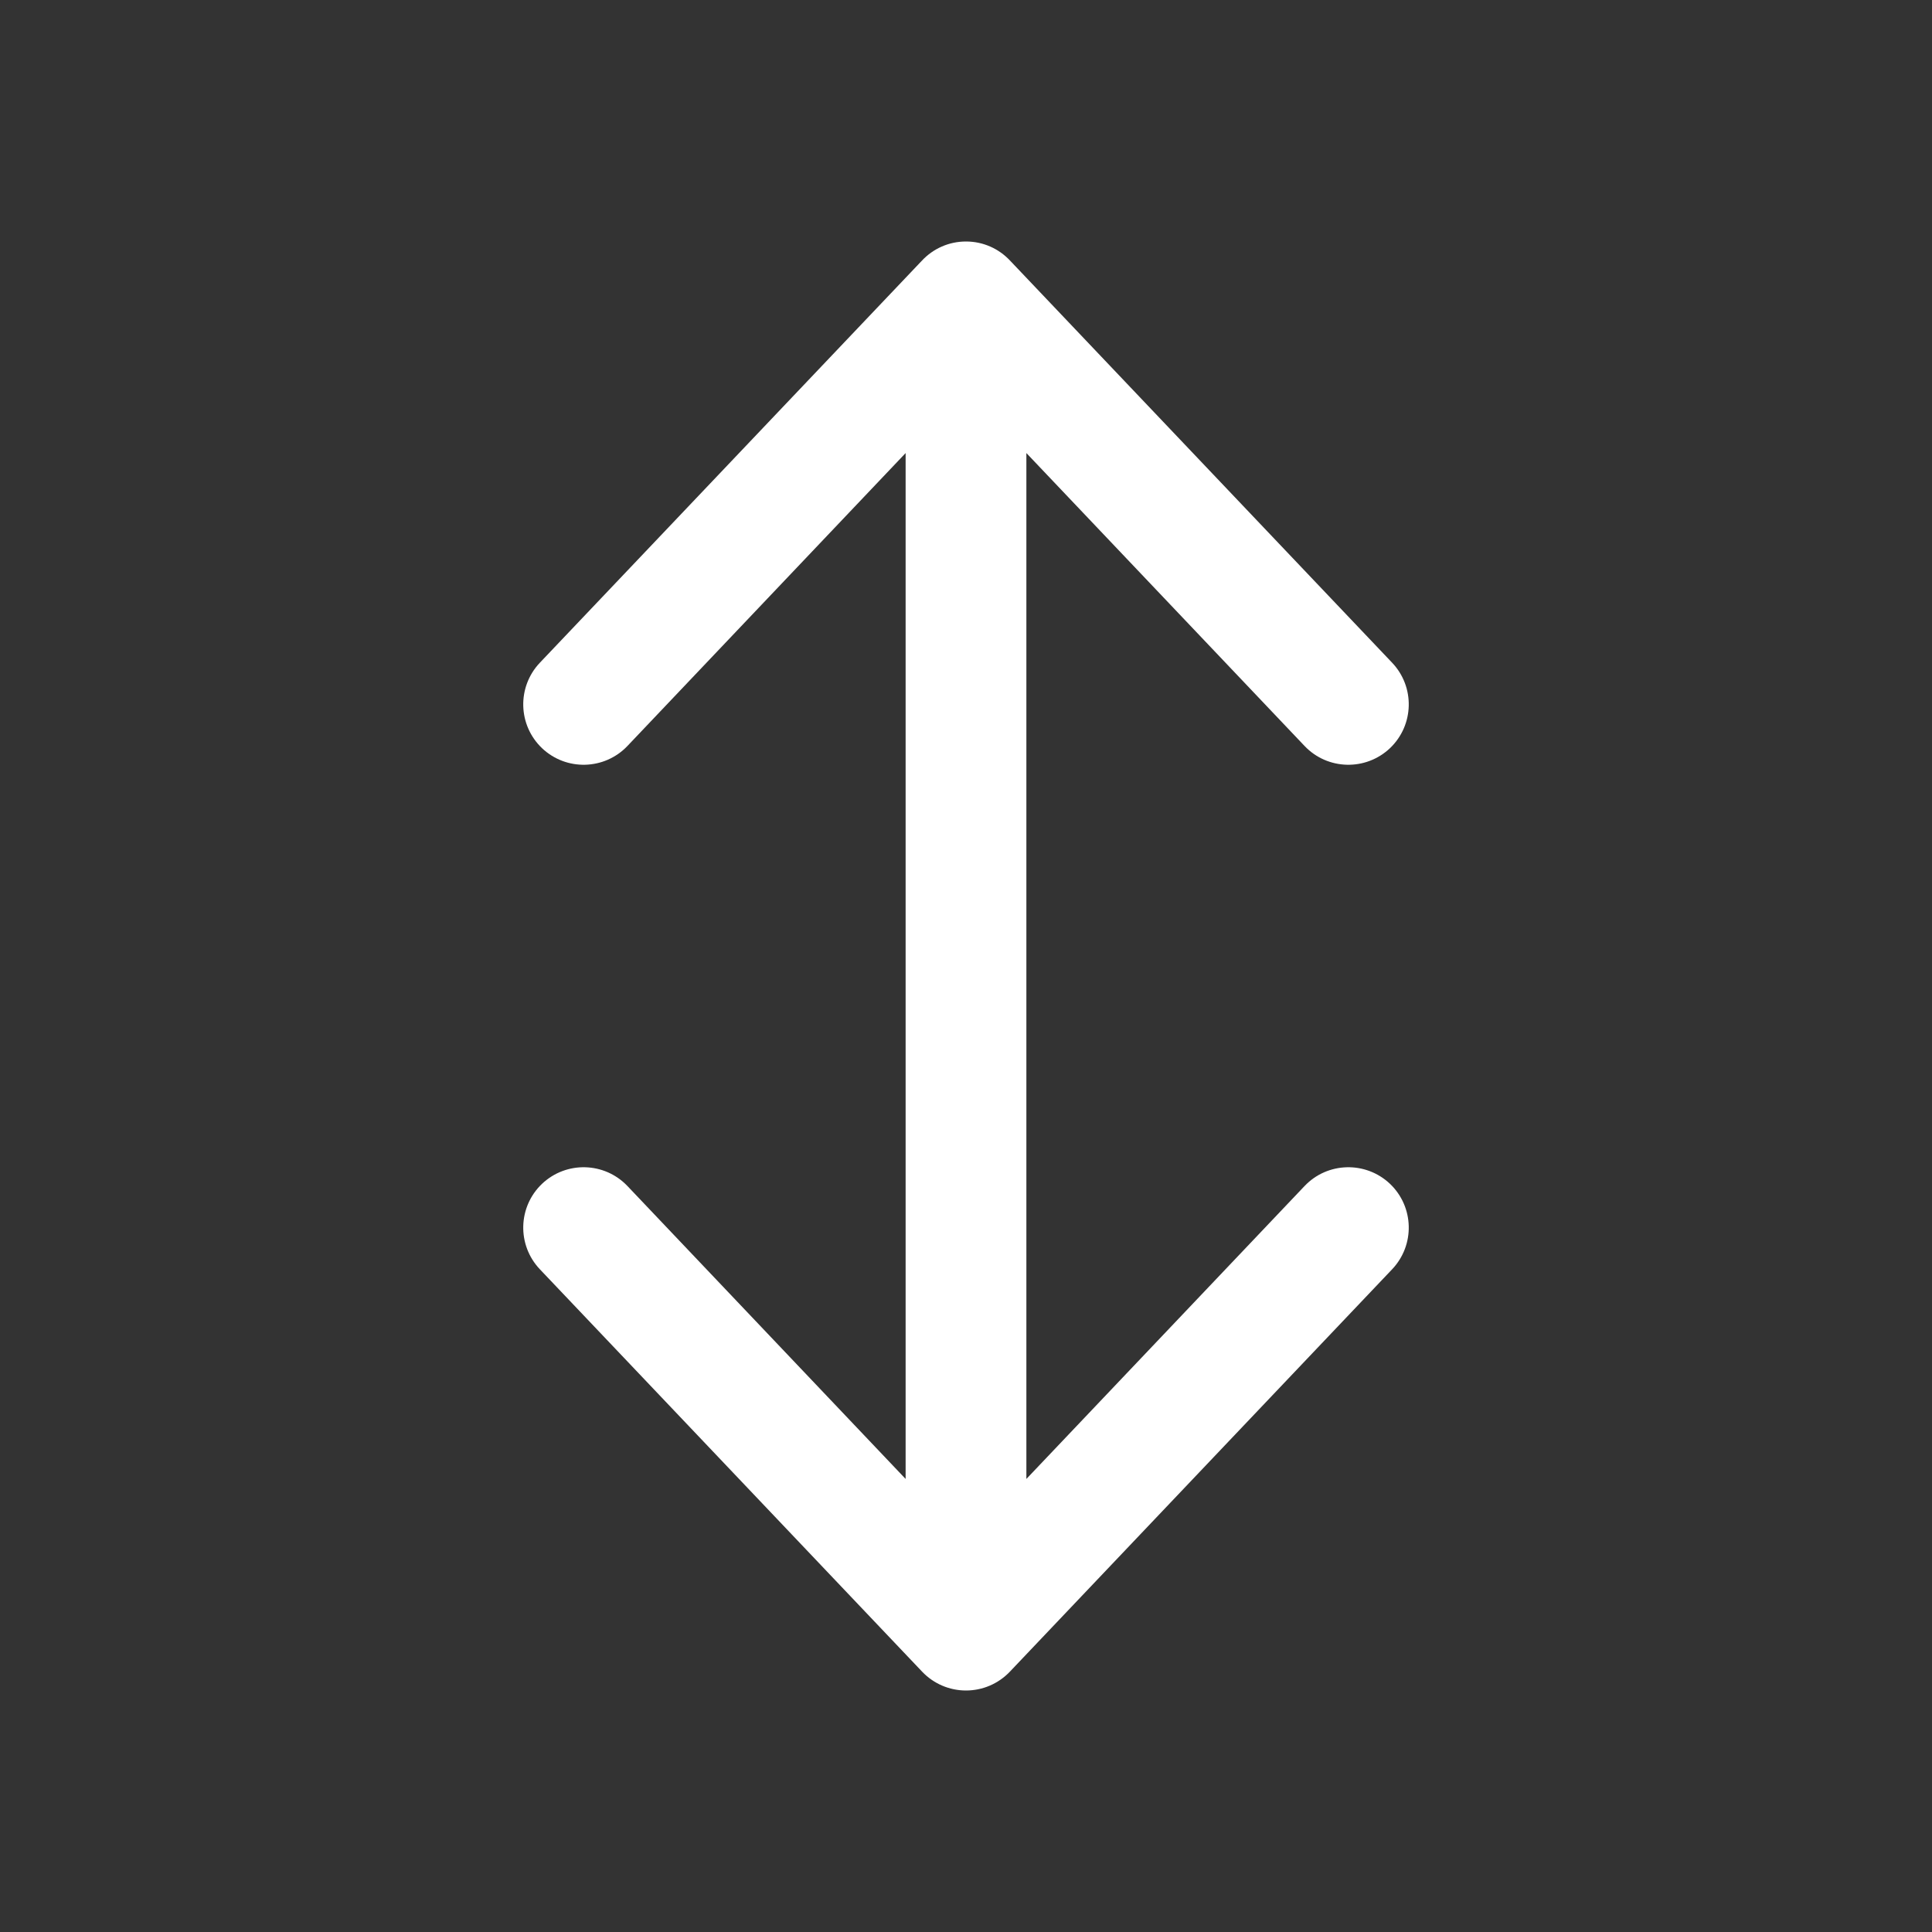 <svg width="24" height="24" viewBox="0 0 24 24" fill="none" xmlns="http://www.w3.org/2000/svg">
<rect x="0" y="0" width="24" height="24" fill="#333333" stroke="none"/>
<path d="M11.25 5.628V18.372L7.794 14.733C7.508 14.433 7.034 14.421 6.733 14.706C6.433 14.992 6.421 15.466 6.706 15.767L11.456 20.767C11.598 20.916 11.794 21 12 21C12.206 21 12.402 20.916 12.544 20.767L17.294 15.767C17.579 15.466 17.567 14.992 17.267 14.706C16.966 14.421 16.491 14.433 16.206 14.733L12.75 18.372V5.628L16.206 9.267C16.491 9.567 16.966 9.579 17.267 9.294C17.567 9.008 17.579 8.534 17.294 8.233L12.545 3.235C12.408 3.09 12.215 3 12 3C11.785 3 11.592 3.09 11.455 3.235L6.706 8.233C6.421 8.534 6.433 9.008 6.733 9.294C7.034 9.579 7.508 9.567 7.794 9.267L11.25 5.628Z" fill="#ffffff"/>
</svg>
